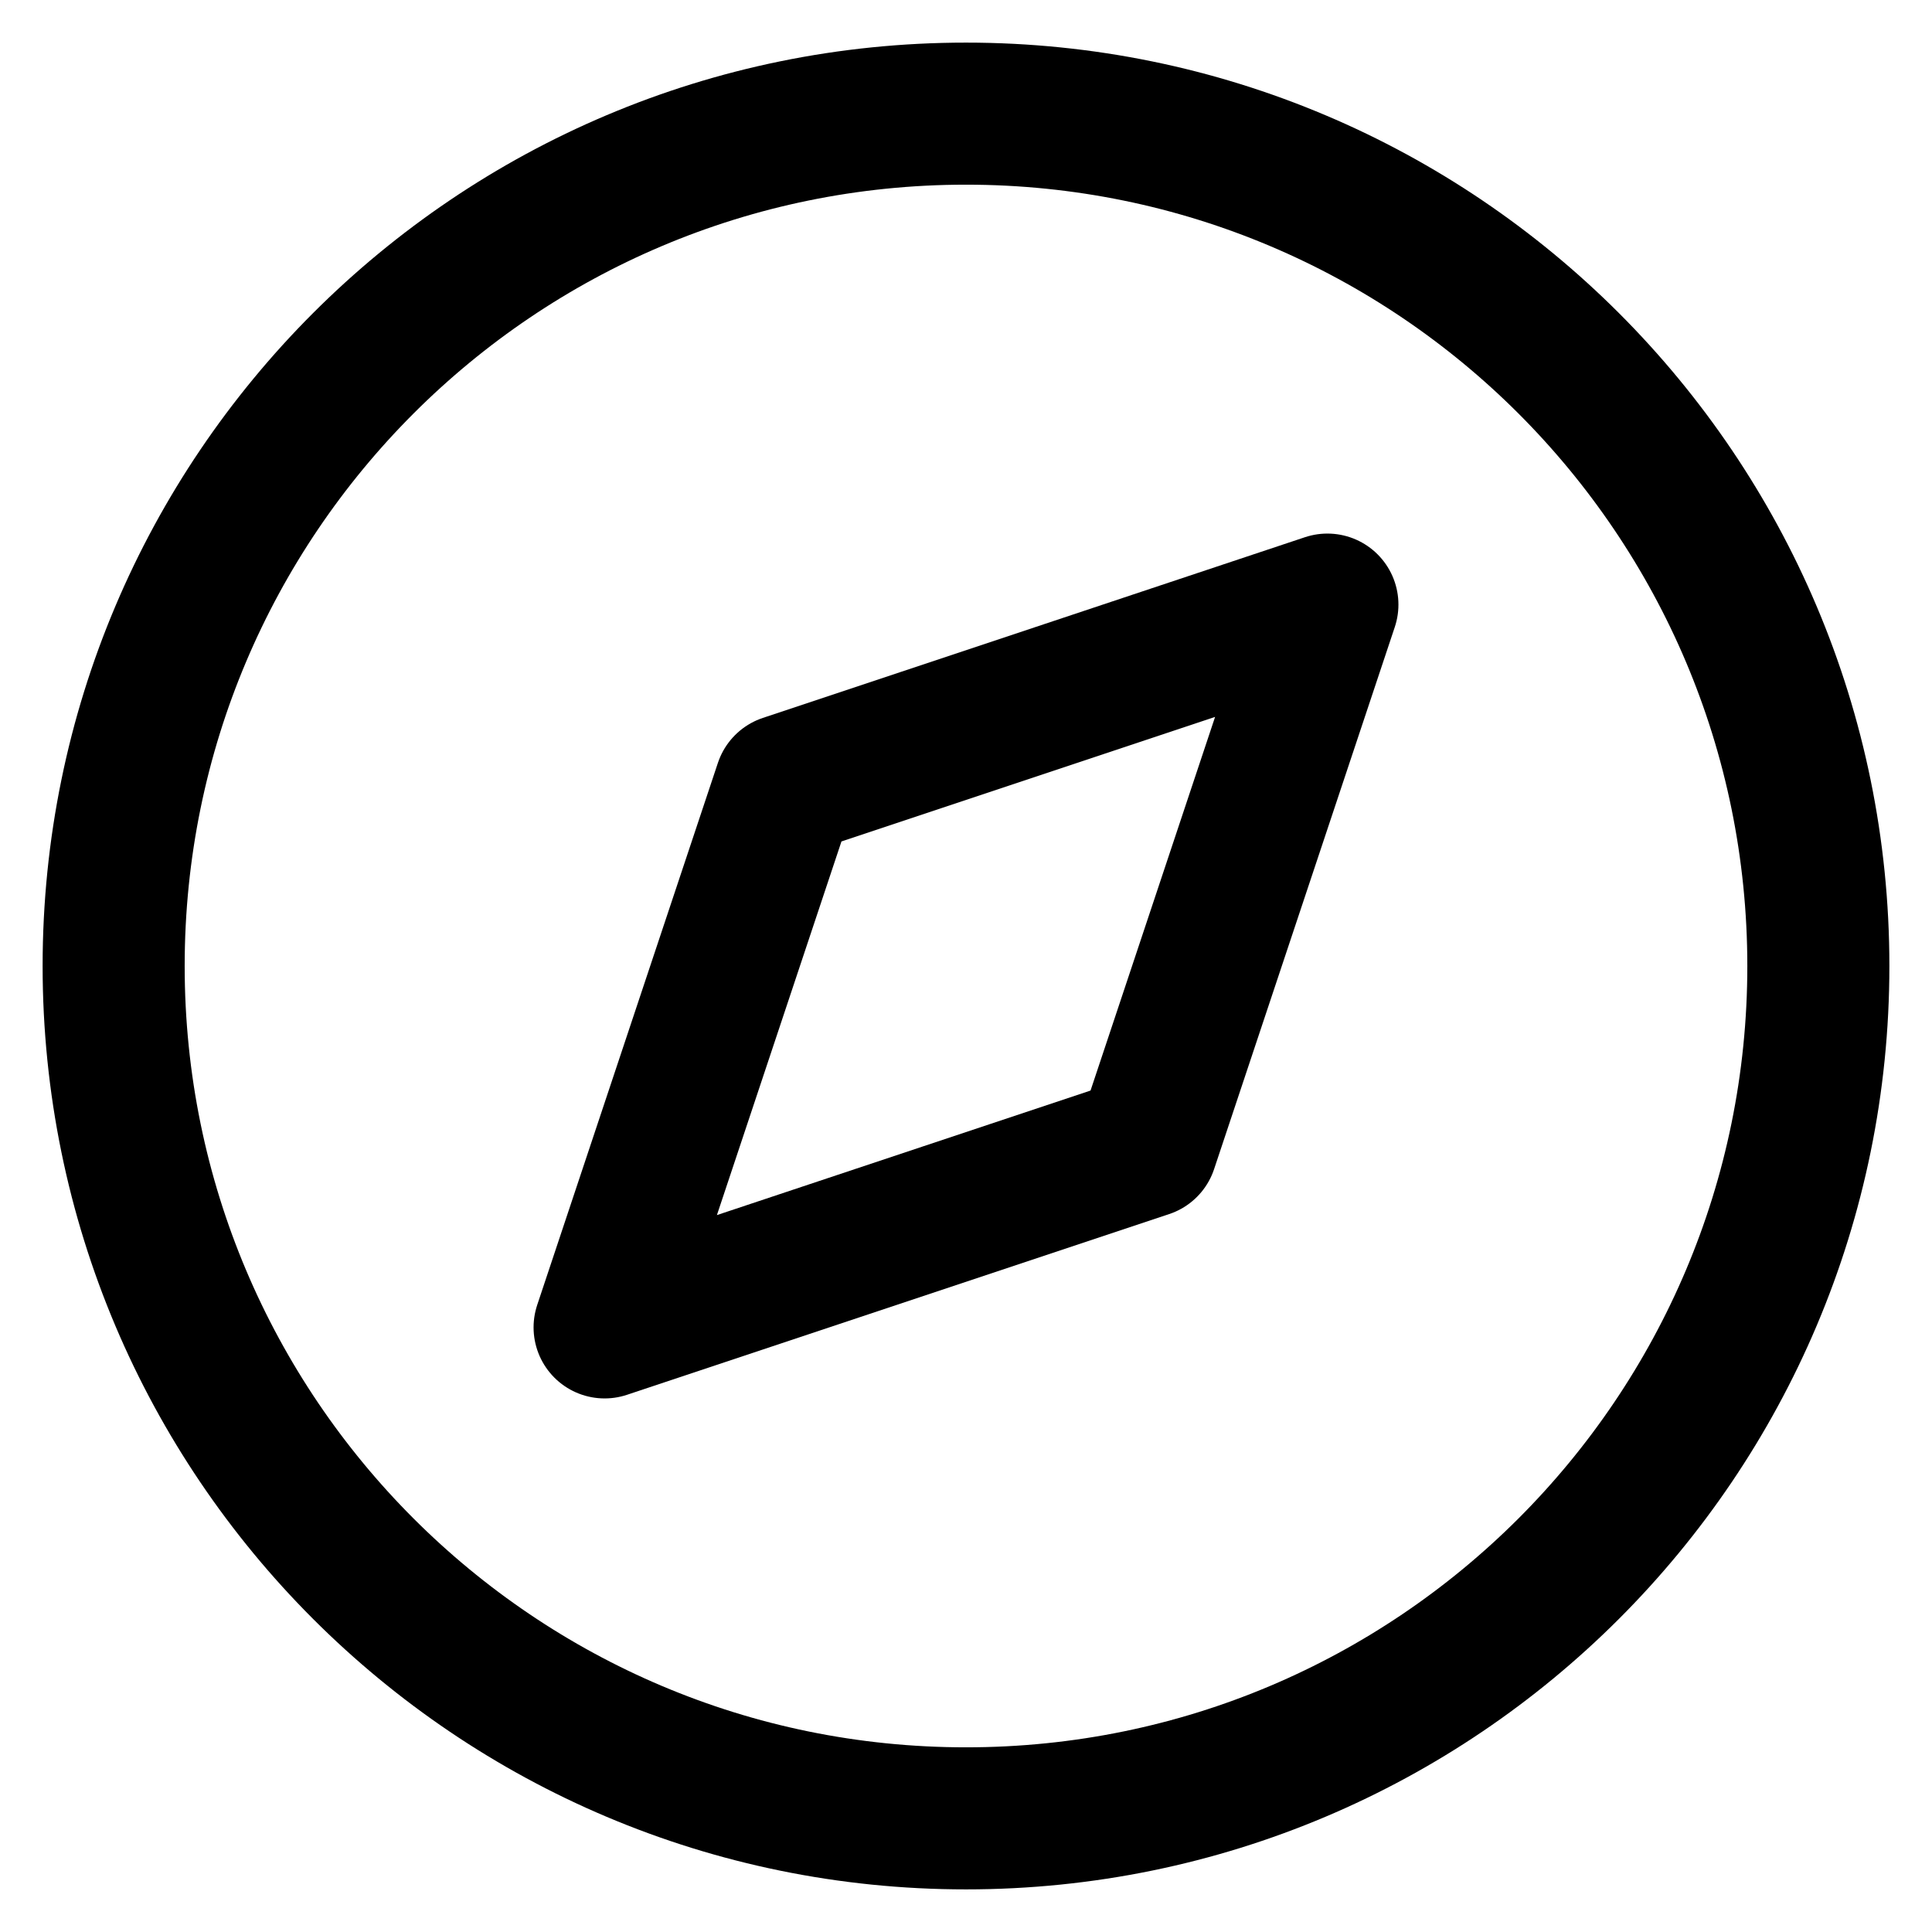 <svg width="34" height="34" viewBox="0 0 34 34" fill="none" xmlns="http://www.w3.org/2000/svg">
<path d="M17 32C25.284 32 32 25.284 32 17C32 8.716 25.284 2 17 2C8.716 2 2 8.716 2 17C2 25.284 8.716 32 17 32Z" stroke="black" stroke-width="2.5" stroke-linecap="round" stroke-linejoin="round"/>
<path d="M23.36 10.64L20.18 20.18L10.64 23.36L13.82 13.82L23.36 10.64Z" stroke="black" stroke-width="2.5" stroke-linecap="round" stroke-linejoin="round"/>
</svg>

